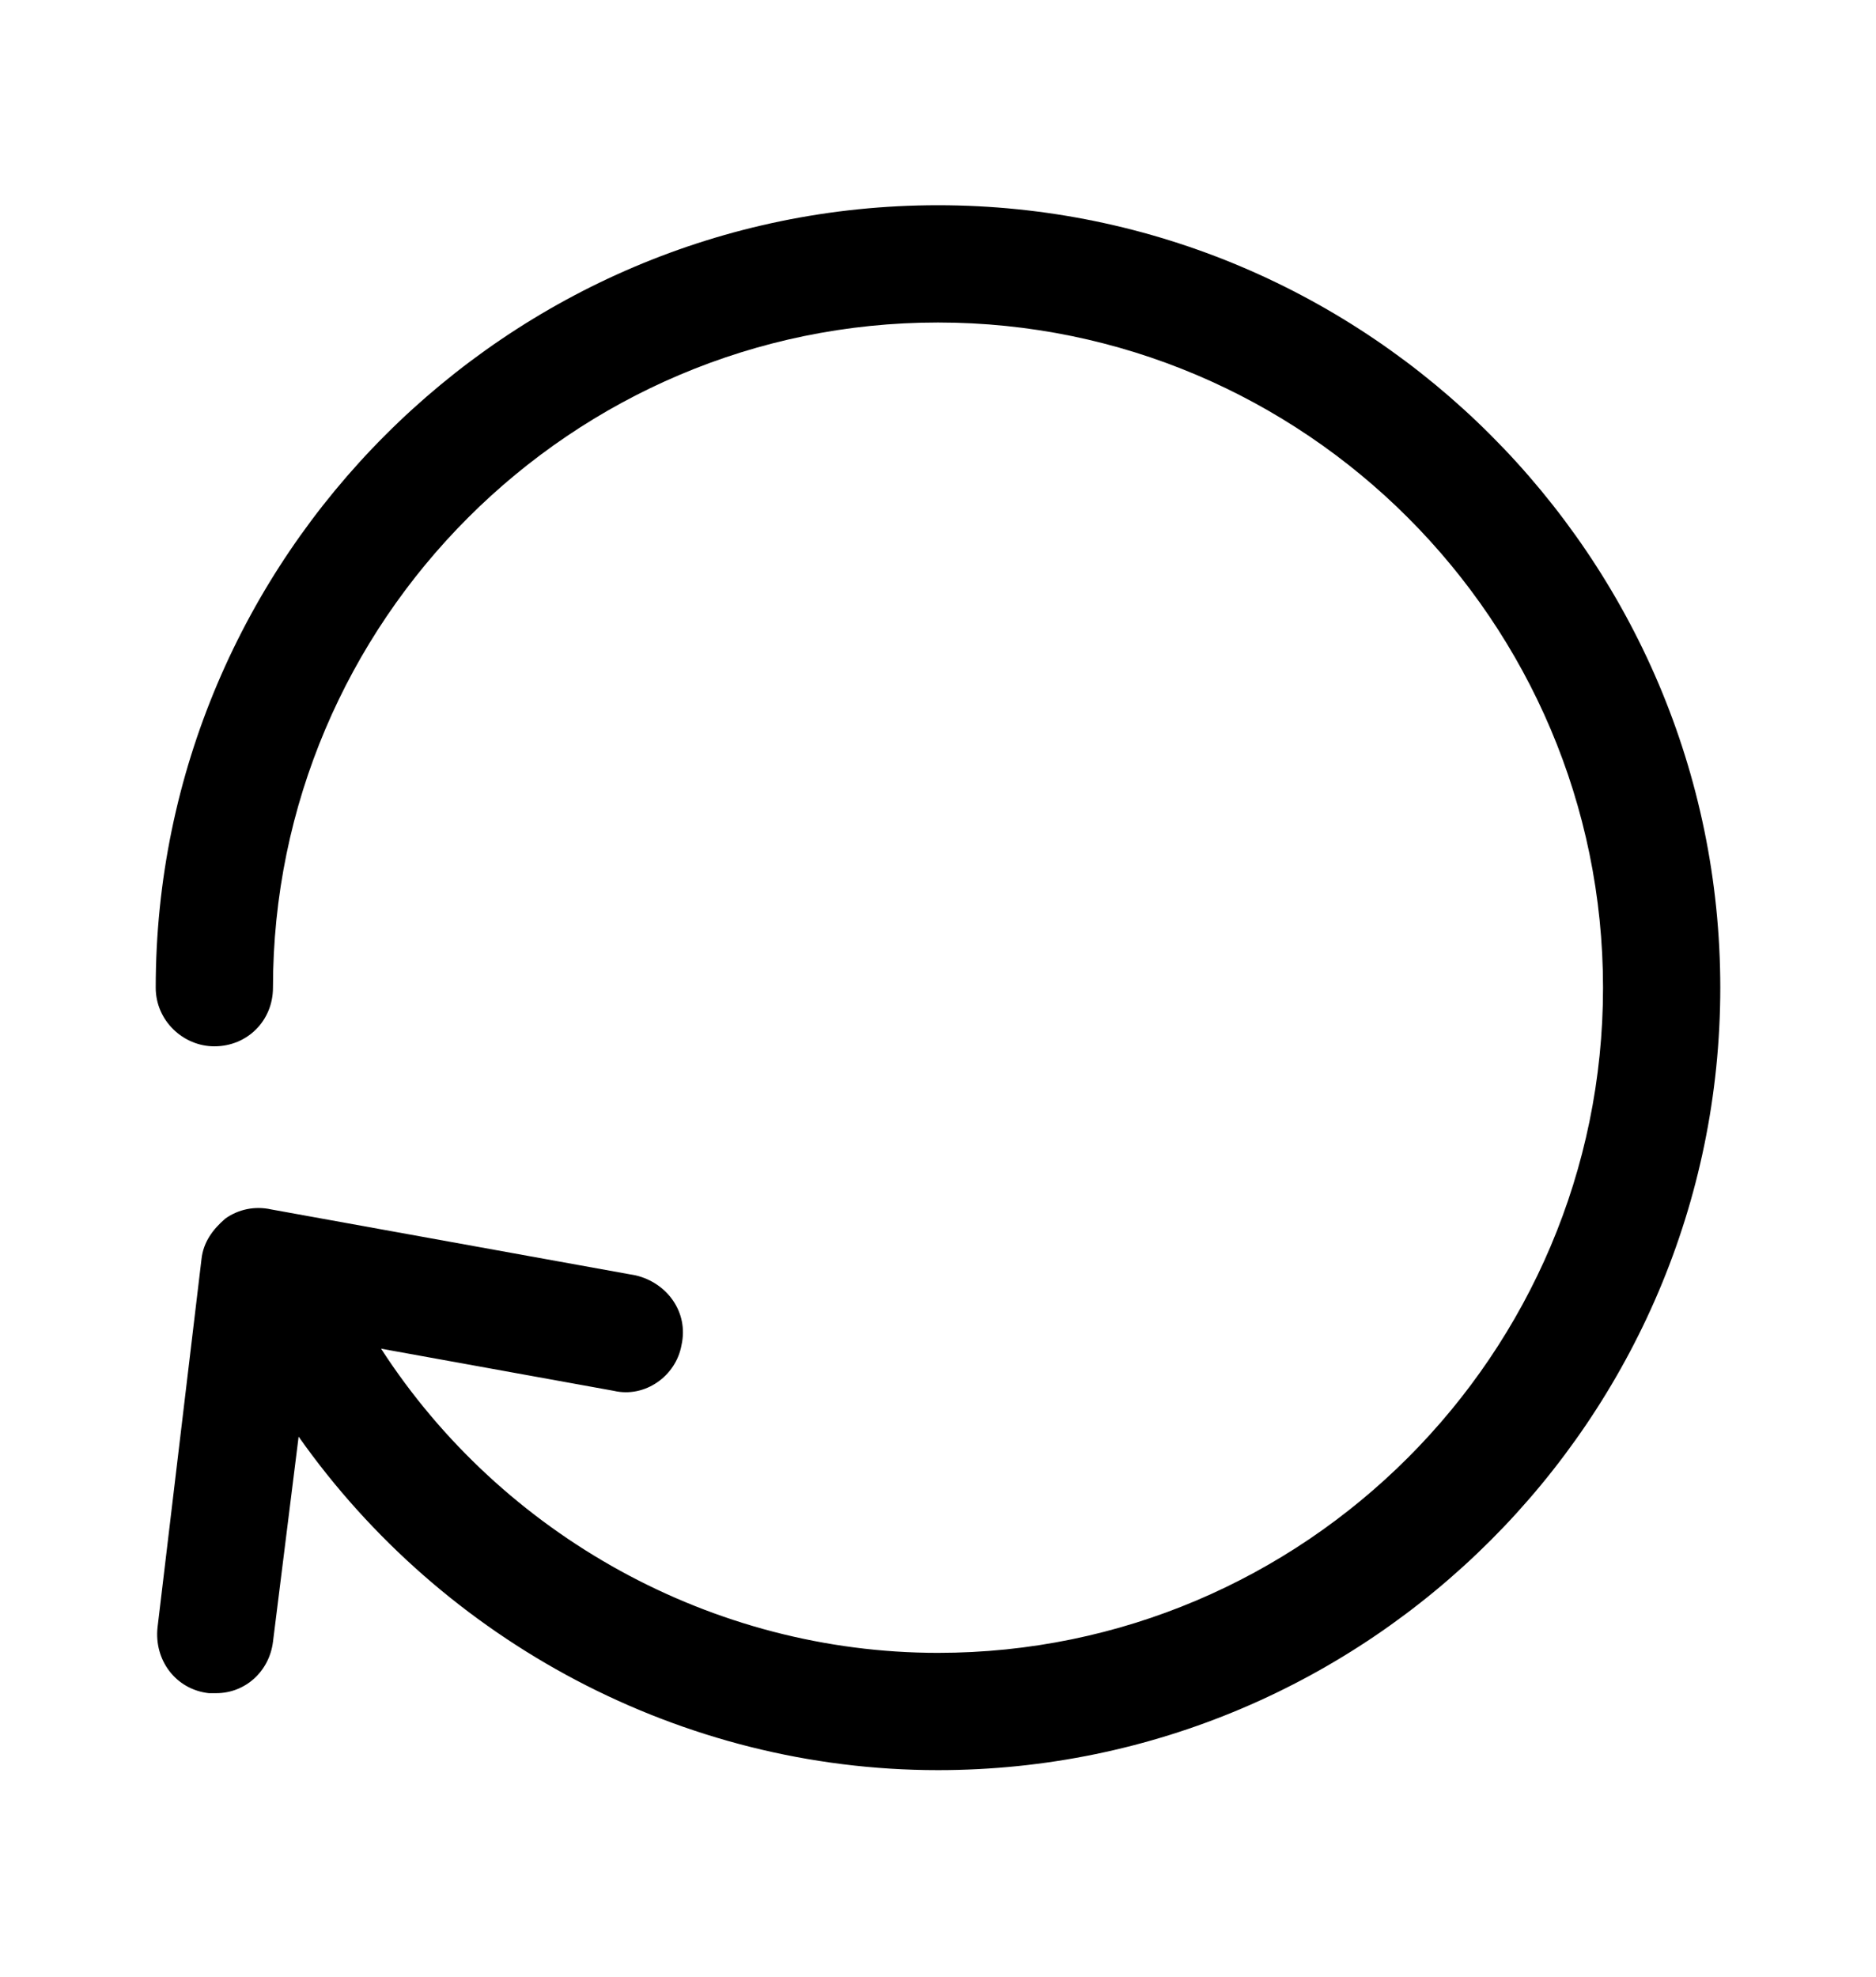 <svg xmlns="http://www.w3.org/2000/svg" viewBox="0 -1024 1024 1079">
	<path transform="translate(0 -37)" d="M512 -875C277 -875 85 -683 85 -448C85 -430 100 -416 117 -416C135 -416 149 -430 149 -448C149 -648 312 -811 512 -811C712 -811 875 -648 875 -448C875 -248 712 -85 512 -85C389 -85 274 -149 208 -251L335 -228C352 -224 369 -236 372 -253C376 -271 364 -287 347 -291L148 -327C139 -329 130 -327 123 -322C116 -316 111 -309 110 -300L86 -99C84 -81 96 -65 114 -63H118C134 -63 147 -75 149 -91L163 -203C242 -91 372 -21 512 -21C747 -21 939 -213 939 -448C939 -683 747 -875 512 -875Z"/>
</svg>